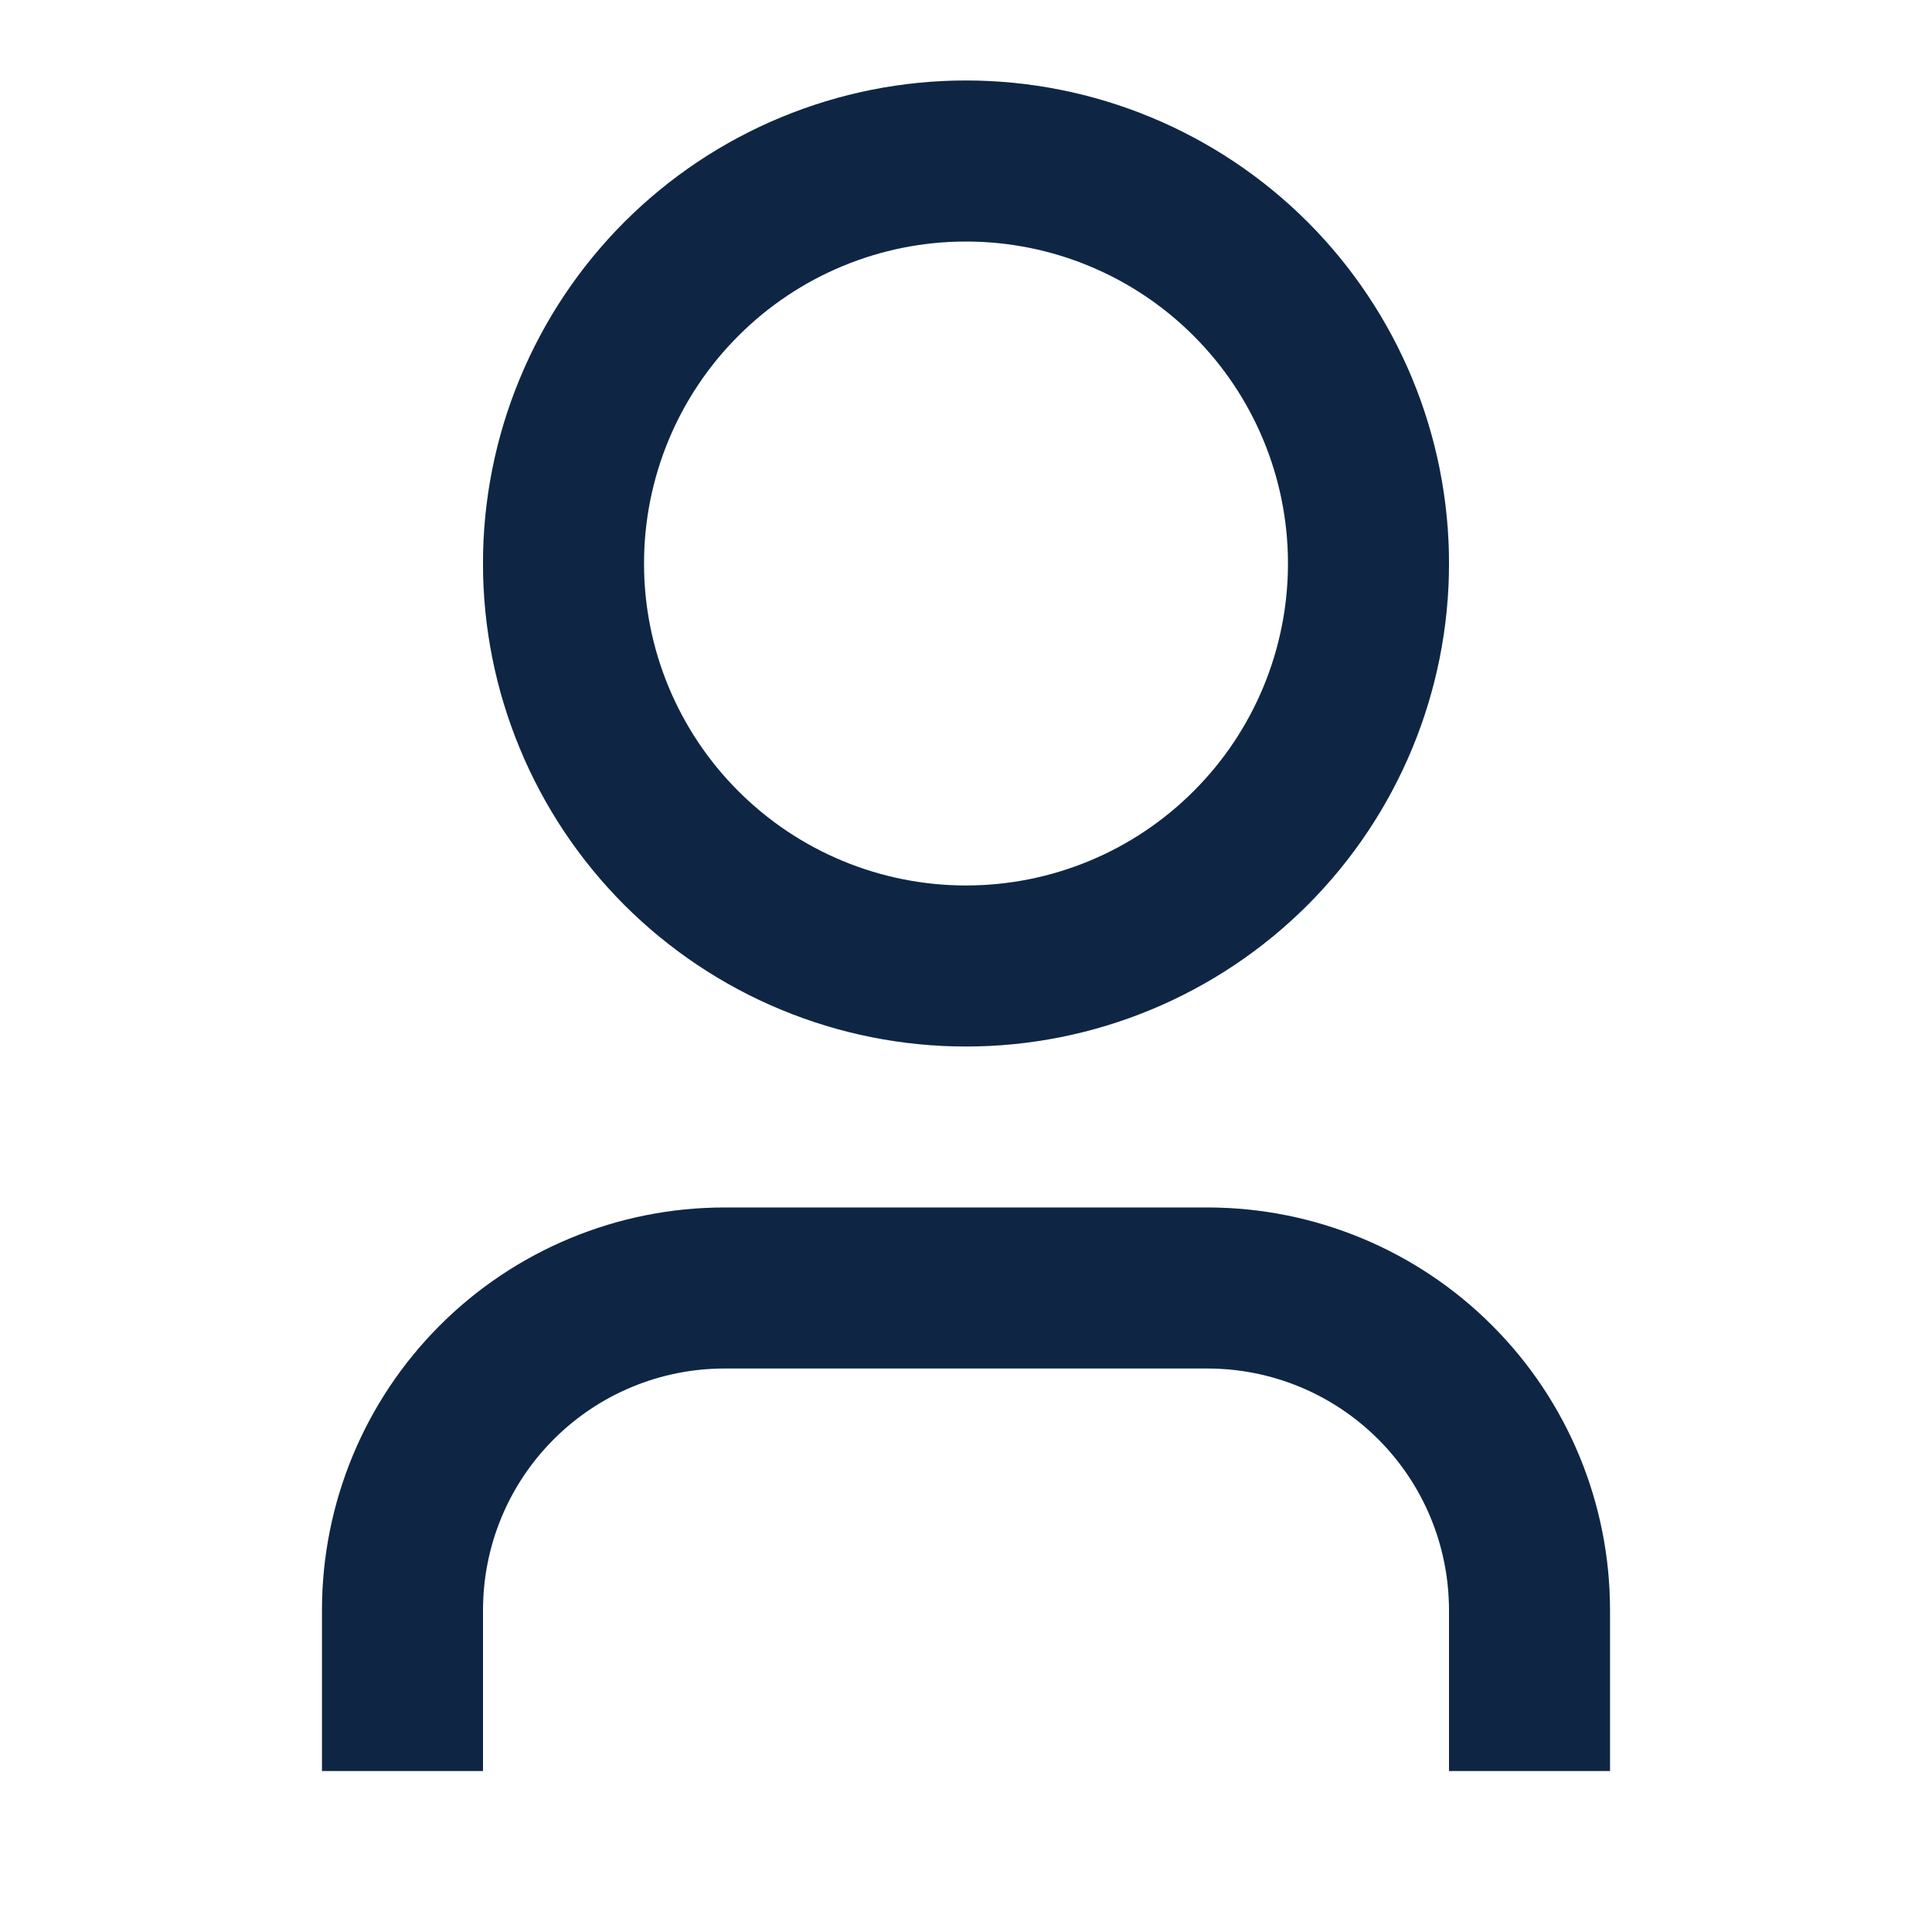 <svg width="24" height="24" viewBox="0 0 24 24" fill="none" xmlns="http://www.w3.org/2000/svg">
<g clip-path="url(#clip0_729_544)">
<path d="M20 22H18V20C18 19.204 17.684 18.441 17.121 17.879C16.559 17.316 15.796 17 15 17H9C8.204 17 7.441 17.316 6.879 17.879C6.316 18.441 6 19.204 6 20V22H4V20C4 18.674 4.527 17.402 5.464 16.465C6.402 15.527 7.674 15 9 15H15C16.326 15 17.598 15.527 18.535 16.465C19.473 17.402 20 18.674 20 20V22ZM12 13C11.212 13 10.432 12.845 9.704 12.543C8.976 12.242 8.315 11.8 7.757 11.243C7.2 10.685 6.758 10.024 6.457 9.296C6.155 8.568 6 7.788 6 7C6 6.212 6.155 5.432 6.457 4.704C6.758 3.976 7.2 3.315 7.757 2.757C8.315 2.2 8.976 1.758 9.704 1.457C10.432 1.155 11.212 1 12 1C13.591 1 15.117 1.632 16.243 2.757C17.368 3.883 18 5.409 18 7C18 8.591 17.368 10.117 16.243 11.243C15.117 12.368 13.591 13 12 13ZM12 11C13.061 11 14.078 10.579 14.828 9.828C15.579 9.078 16 8.061 16 7C16 5.939 15.579 4.922 14.828 4.172C14.078 3.421 13.061 3 12 3C10.939 3 9.922 3.421 9.172 4.172C8.421 4.922 8 5.939 8 7C8 8.061 8.421 9.078 9.172 9.828C9.922 10.579 10.939 11 12 11Z" fill="#123055"/>
<path d="M20 22H18V20C18 19.204 17.684 18.441 17.121 17.879C16.559 17.316 15.796 17 15 17H9C8.204 17 7.441 17.316 6.879 17.879C6.316 18.441 6 19.204 6 20V22H4V20C4 18.674 4.527 17.402 5.464 16.465C6.402 15.527 7.674 15 9 15H15C16.326 15 17.598 15.527 18.535 16.465C19.473 17.402 20 18.674 20 20V22ZM12 13C11.212 13 10.432 12.845 9.704 12.543C8.976 12.242 8.315 11.8 7.757 11.243C7.2 10.685 6.758 10.024 6.457 9.296C6.155 8.568 6 7.788 6 7C6 6.212 6.155 5.432 6.457 4.704C6.758 3.976 7.2 3.315 7.757 2.757C8.315 2.2 8.976 1.758 9.704 1.457C10.432 1.155 11.212 1 12 1C13.591 1 15.117 1.632 16.243 2.757C17.368 3.883 18 5.409 18 7C18 8.591 17.368 10.117 16.243 11.243C15.117 12.368 13.591 13 12 13ZM12 11C13.061 11 14.078 10.579 14.828 9.828C15.579 9.078 16 8.061 16 7C16 5.939 15.579 4.922 14.828 4.172C14.078 3.421 13.061 3 12 3C10.939 3 9.922 3.421 9.172 4.172C8.421 4.922 8 5.939 8 7C8 8.061 8.421 9.078 9.172 9.828C9.922 10.579 10.939 11 12 11Z" fill="black" fill-opacity="0.2"/>
</g>
<defs>
<clipPath id="clip0_729_544">
<rect width="24" height="24" fill="white"/>
</clipPath>
</defs>
</svg>
